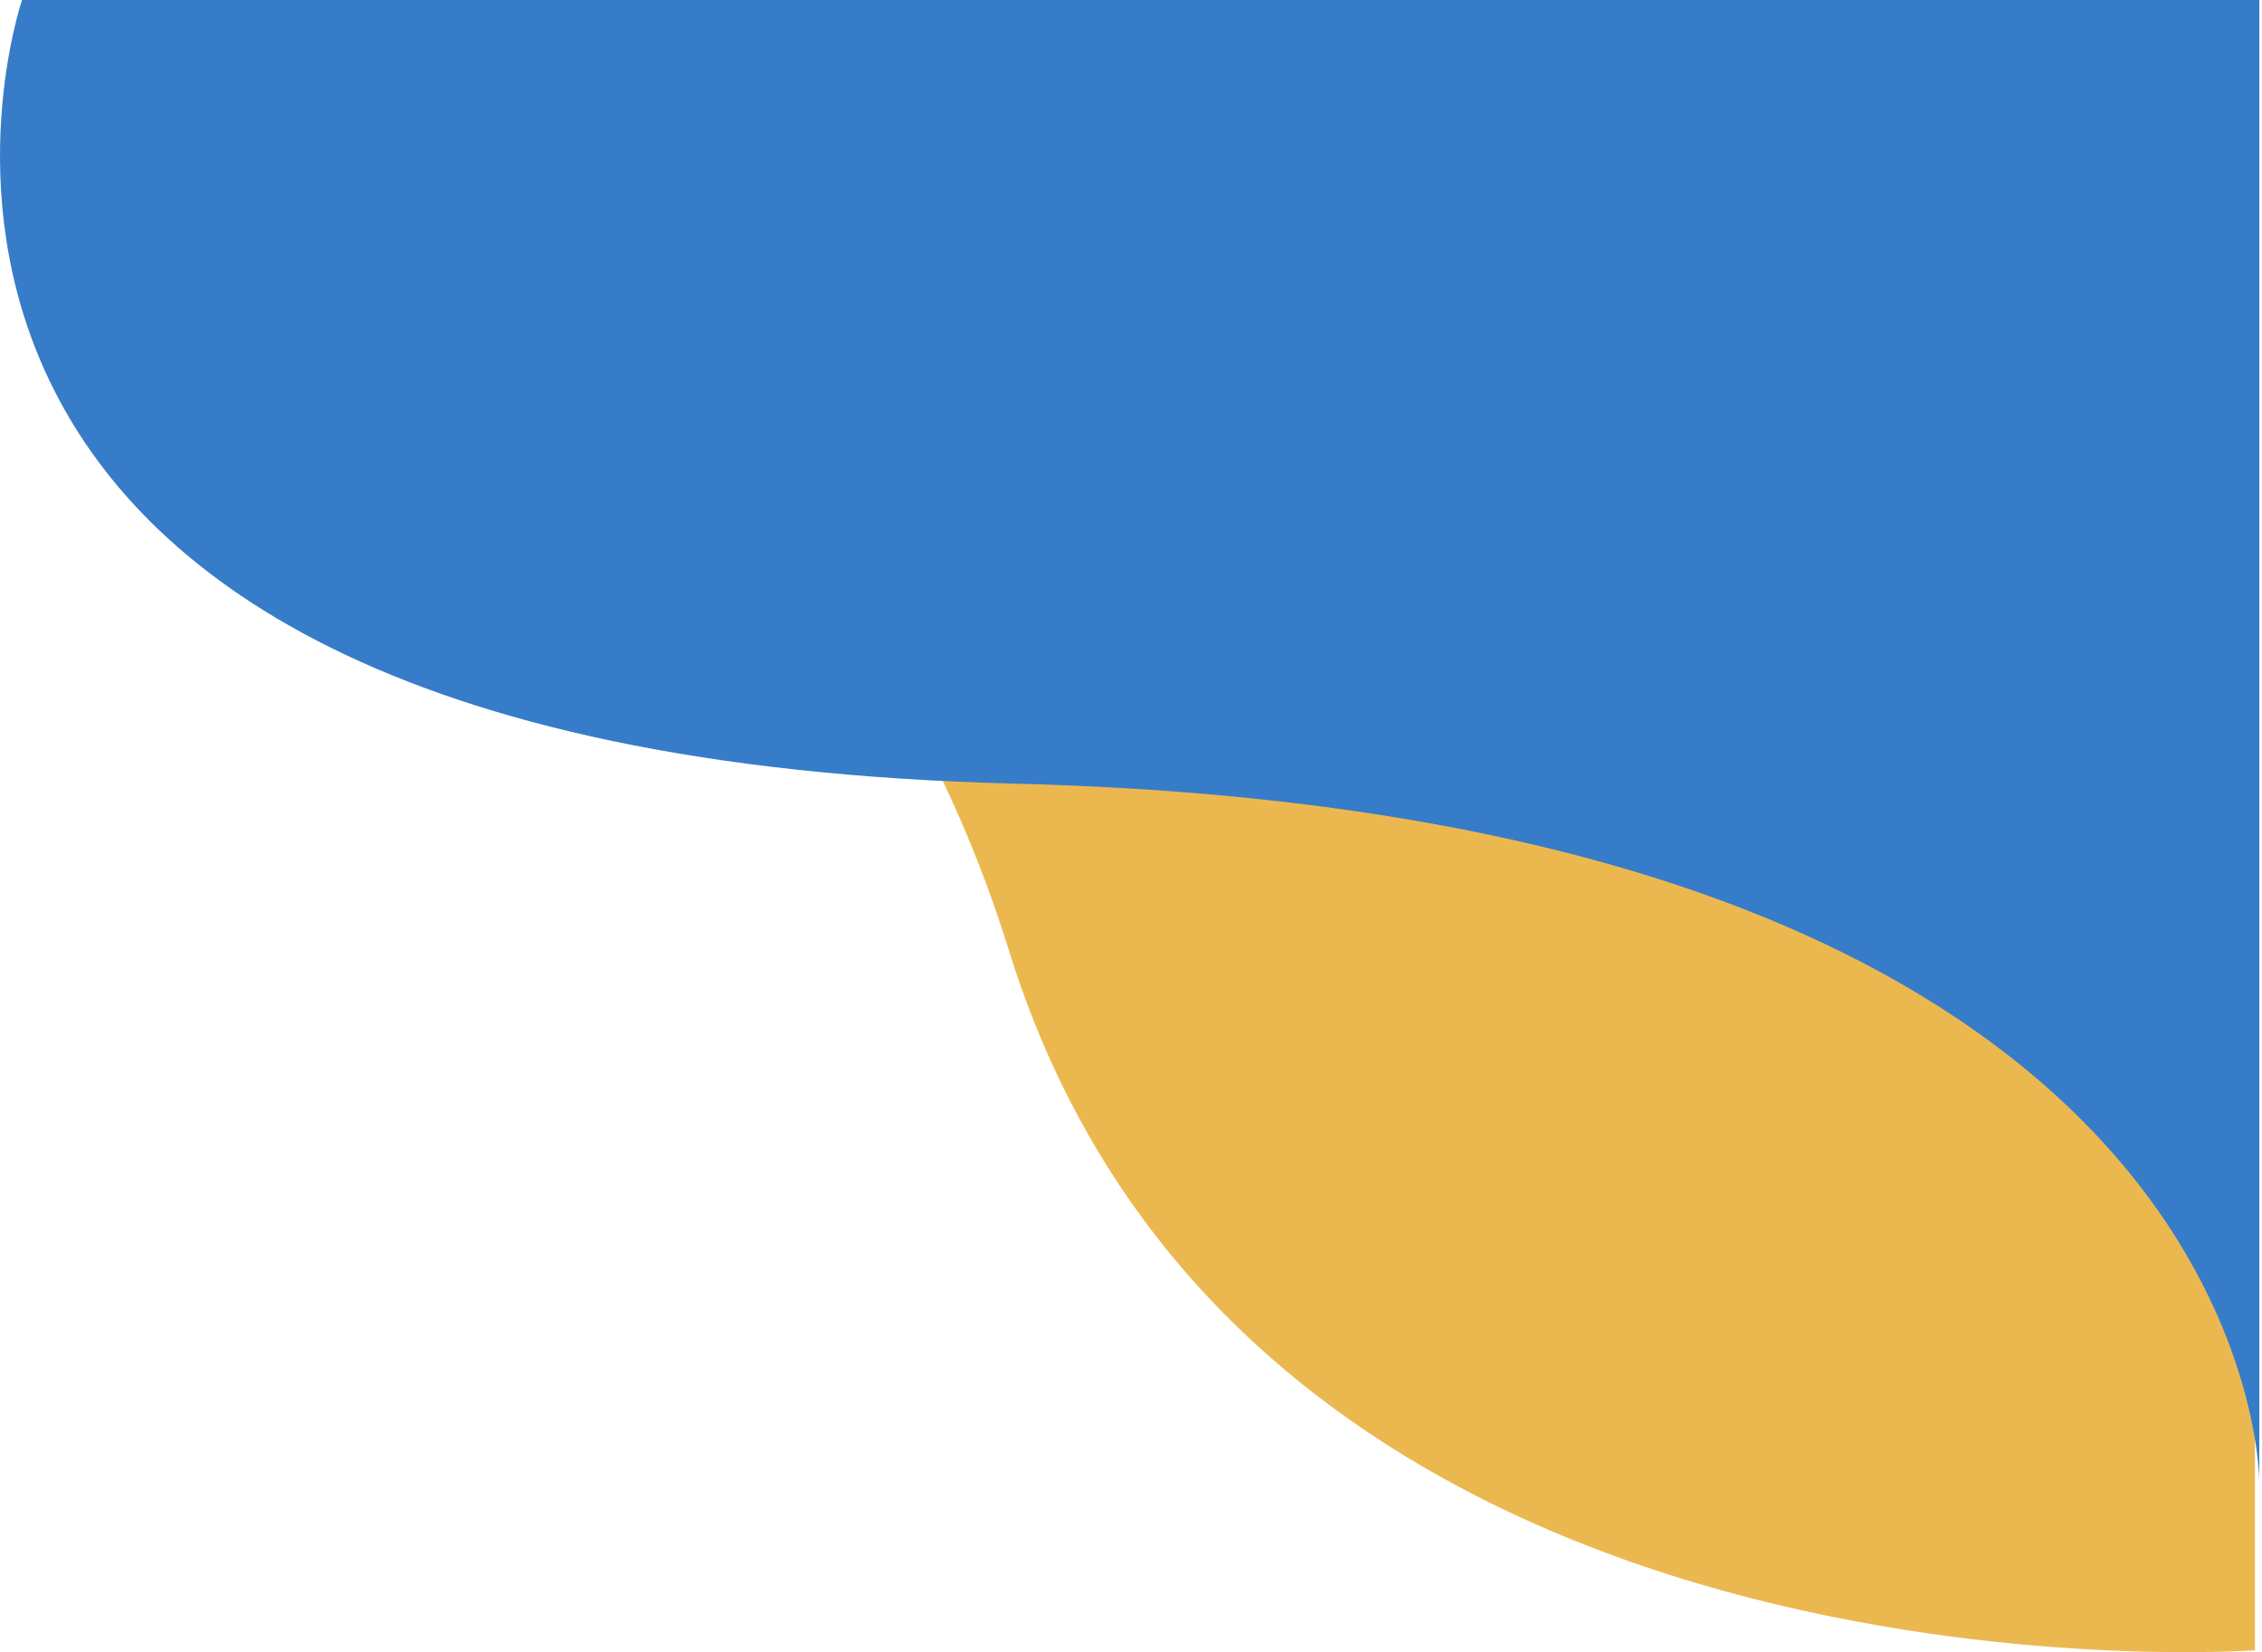 <svg width="256" height="187" viewBox="0 0 256 187" fill="none" xmlns="http://www.w3.org/2000/svg">
<path d="M2 19.009L255.2 19.009V186.787C255.2 186.787 141.406 195.112 114.224 107.701C87.042 20.29 2 19.009 2 19.009Z" fill="#EBB850"/>
<path d="M2.497 0L255.696 0V167.778C255.696 167.778 256.16 92.214 114.721 88.692C-26.718 85.169 2.497 0 2.497 0Z" fill="#377CC8"/>
</svg>
